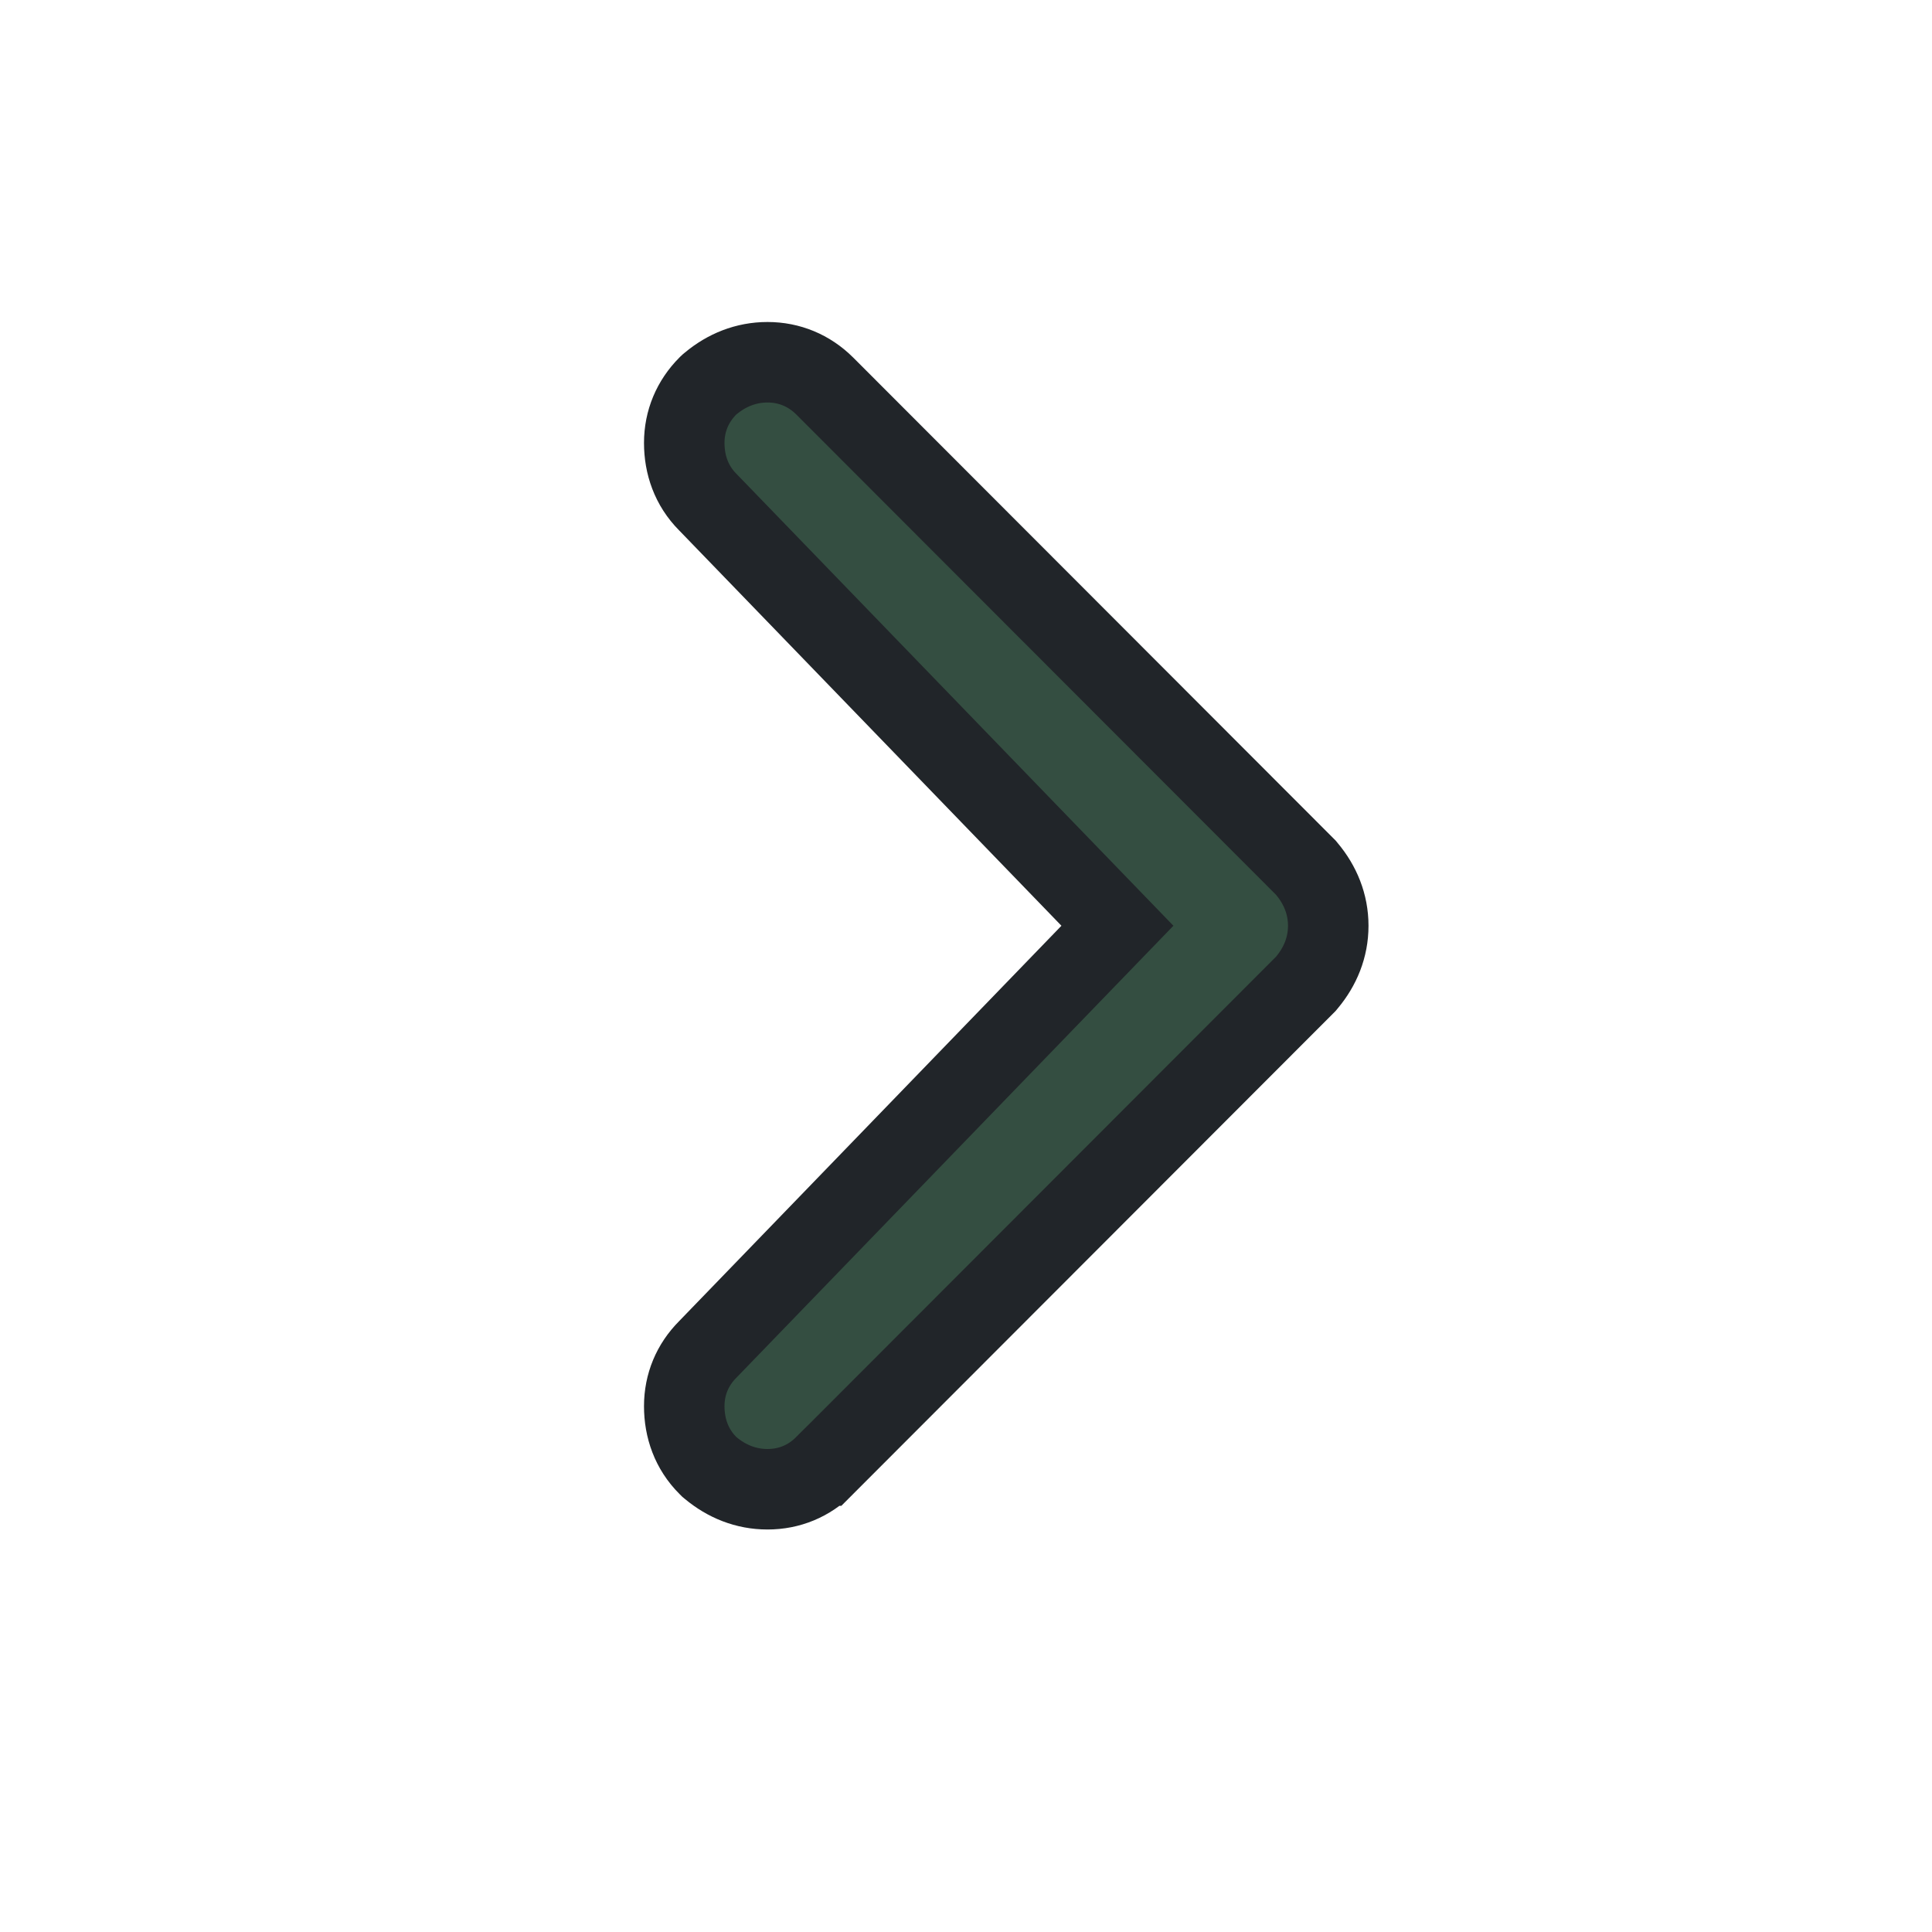 <svg width="24" height="24" viewBox="0 0 24 24" fill="none" xmlns="http://www.w3.org/2000/svg">
<path d="M8.829 4.763L8.812 4.777L8.795 4.793C8.604 4.985 8.5 5.23 8.5 5.502C8.5 5.772 8.589 6.033 8.792 6.237L13.881 11.5L8.792 16.763C8.602 16.954 8.5 17.197 8.5 17.468C8.5 17.74 8.59 18.002 8.795 18.206L8.812 18.223L8.829 18.237C9.026 18.401 9.265 18.5 9.534 18.5C9.806 18.5 10.051 18.398 10.243 18.206L10.244 18.206L16.205 12.238L16.221 12.222L16.235 12.205C16.4 12.008 16.5 11.769 16.5 11.5C16.5 11.231 16.4 10.992 16.235 10.795L16.221 10.778L16.205 10.762L10.244 4.794L10.243 4.793C10.051 4.603 9.806 4.5 9.534 4.5C9.265 4.5 9.026 4.599 8.829 4.763Z" fill="#344E41" stroke="#212529"/>
</svg>
